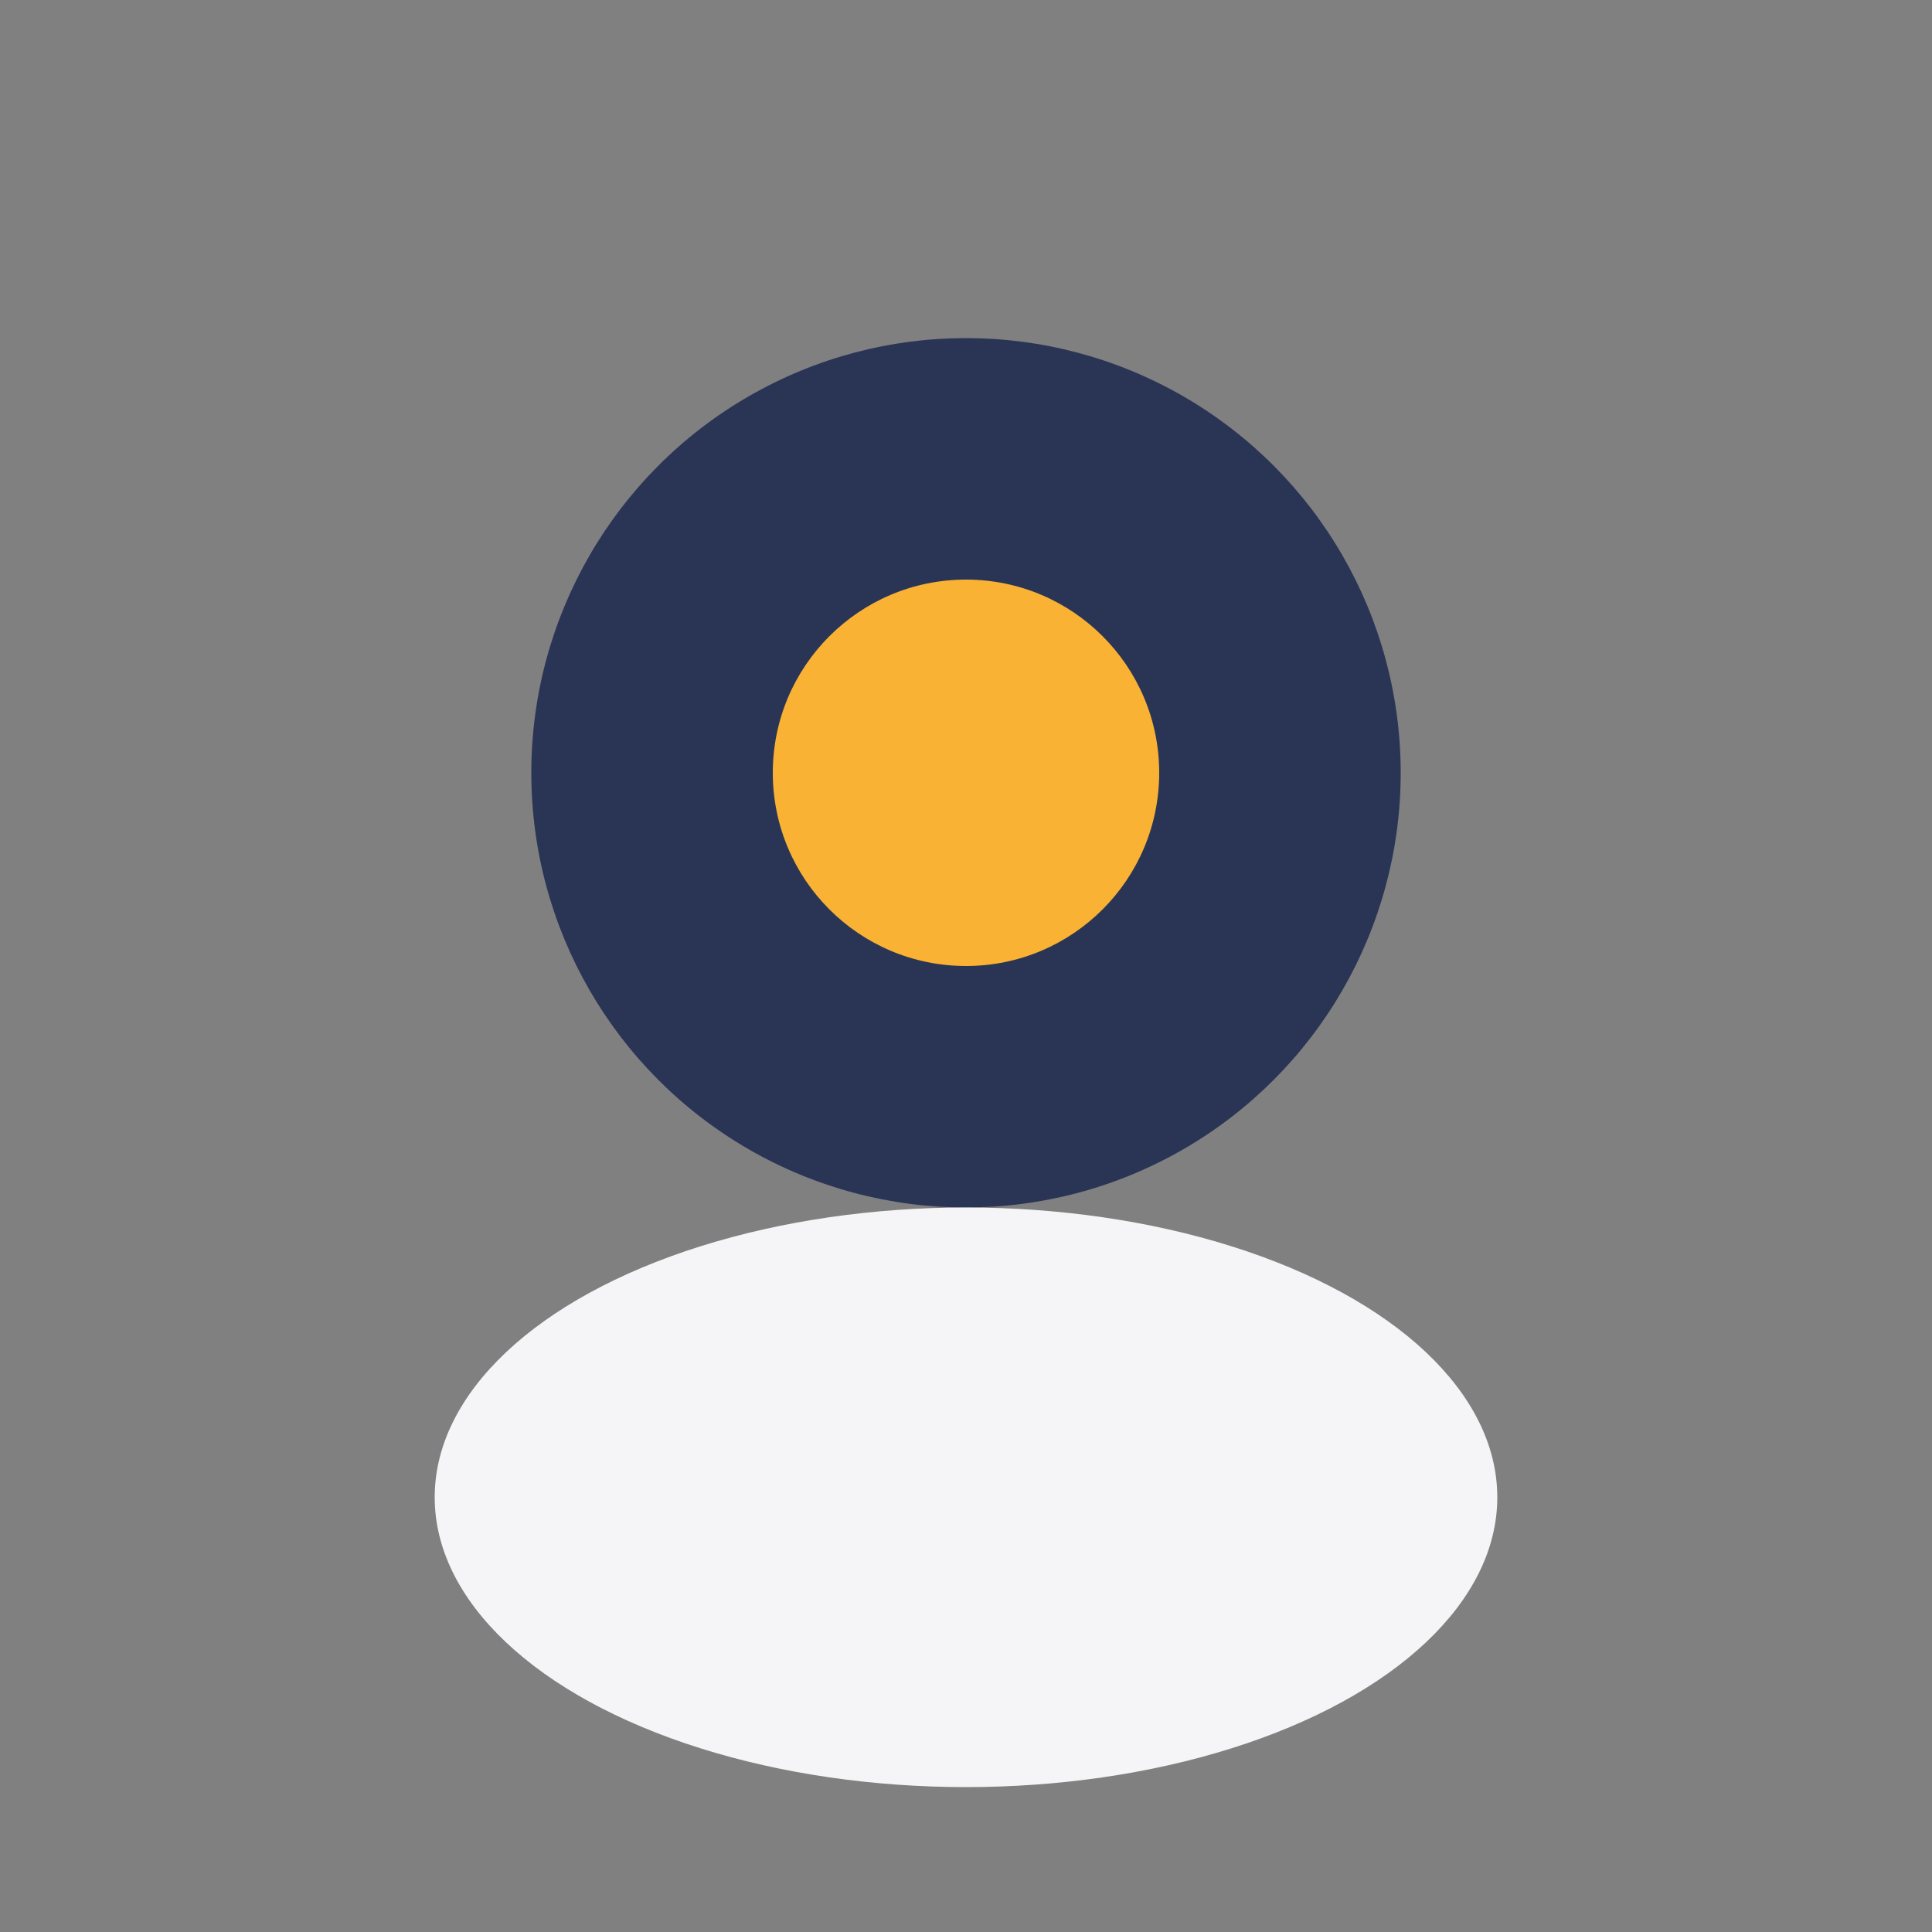 <svg width="80" height="80" viewBox="0 0 80 80" fill="none" xmlns="http://www.w3.org/2000/svg">
  <rect x="0" y="0" width="80" height="80" fill="#808080" stroke="none"/>
  <circle cx="40" cy="32" r="18" fill="#2A3556"/>
  <ellipse cx="40" cy="62" rx="22" ry="12" fill="#F5F5F7"/>
  <circle cx="40" cy="32" r="8" fill="#F9B233"/>
</svg>